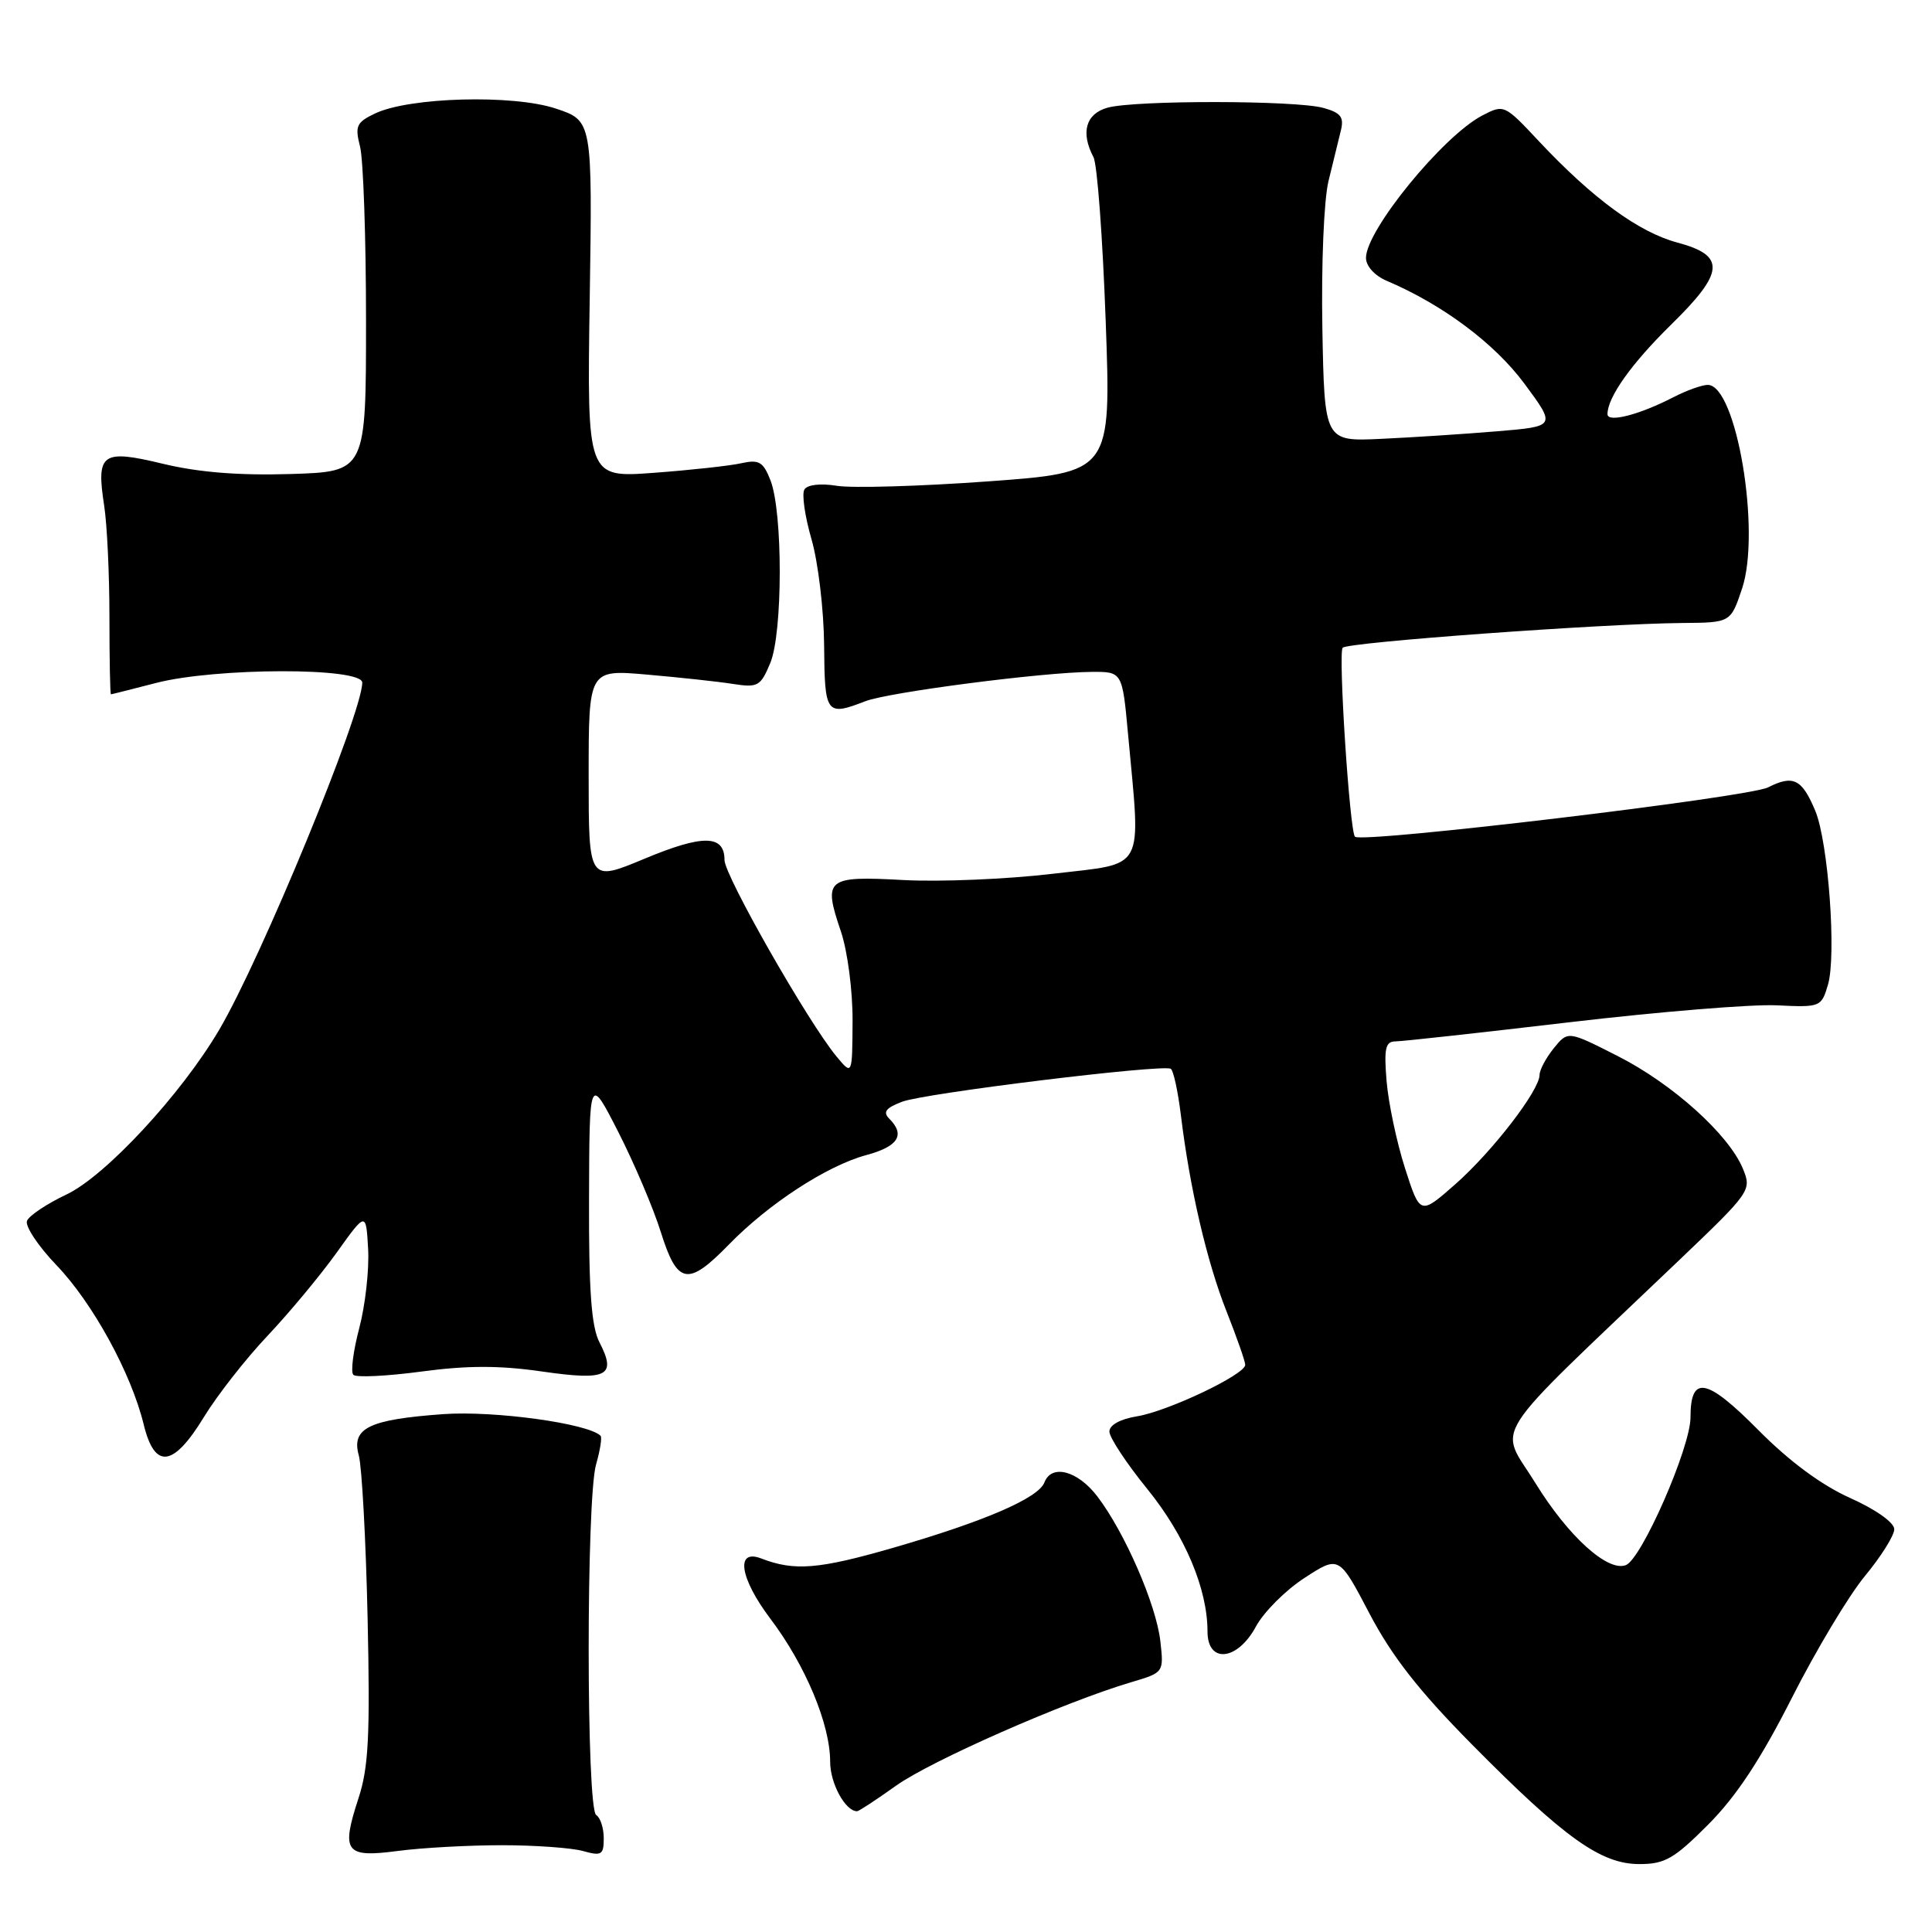 <?xml version="1.0" encoding="UTF-8" standalone="no"?>
<!DOCTYPE svg PUBLIC "-//W3C//DTD SVG 1.1//EN" "http://www.w3.org/Graphics/SVG/1.1/DTD/svg11.dtd" >
<svg xmlns="http://www.w3.org/2000/svg" xmlns:xlink="http://www.w3.org/1999/xlink" version="1.1" viewBox="0 0 256 256">
 <g >
 <path fill="currentColor"
d=" M 226.36 241.75 C 230.06 238.04 233.30 233.13 237.42 225.00 C 240.62 218.68 244.99 211.39 247.12 208.82 C 249.25 206.25 251.00 203.46 251.00 202.63 C 251.00 201.75 248.55 200.01 245.15 198.49 C 241.35 196.78 237.11 193.65 233.02 189.52 C 226.11 182.55 224.00 182.15 224.00 187.81 C 224.00 191.79 217.53 206.58 215.43 207.39 C 213.02 208.31 207.78 203.55 203.44 196.50 C 198.59 188.63 196.65 191.64 222.33 167.14 C 232.00 157.91 232.13 157.73 230.94 154.85 C 229.06 150.31 221.61 143.61 214.35 139.93 C 207.76 136.58 207.76 136.58 205.88 138.90 C 204.85 140.18 204.00 141.77 204.00 142.43 C 204.00 144.48 197.73 152.61 192.82 156.93 C 188.17 161.02 188.17 161.02 186.16 154.76 C 185.06 151.32 183.97 146.14 183.73 143.25 C 183.37 138.92 183.58 138.00 184.90 137.99 C 185.78 137.99 196.18 136.84 208.00 135.45 C 219.82 134.06 232.16 133.05 235.41 133.21 C 241.21 133.49 241.34 133.44 242.21 130.50 C 243.36 126.64 242.26 111.56 240.53 107.43 C 238.77 103.22 237.61 102.64 234.28 104.33 C 231.71 105.65 180.43 111.77 179.54 110.87 C 178.84 110.17 177.30 86.52 177.91 85.83 C 178.55 85.10 212.38 82.64 222.91 82.55 C 229.32 82.50 229.32 82.50 230.83 78.00 C 233.36 70.45 230.09 51.00 226.29 51.00 C 225.53 51.00 223.49 51.73 221.76 52.62 C 217.24 54.96 213.00 56.05 213.00 54.88 C 213.00 52.64 216.18 48.17 221.42 43.03 C 228.52 36.08 228.70 33.87 222.29 32.15 C 217.14 30.78 211.04 26.31 203.90 18.70 C 199.34 13.83 199.28 13.81 196.40 15.31 C 191.18 18.04 181.00 30.51 181.00 34.17 C 181.00 35.26 182.15 36.53 183.75 37.21 C 191.14 40.35 198.03 45.49 201.98 50.82 C 206.19 56.50 206.19 56.50 198.35 57.15 C 194.03 57.51 187.12 57.96 183.00 58.15 C 175.50 58.50 175.50 58.50 175.22 43.50 C 175.07 35.06 175.42 26.54 176.03 24.00 C 176.63 21.53 177.37 18.51 177.67 17.30 C 178.11 15.52 177.67 14.94 175.36 14.30 C 171.70 13.28 150.37 13.26 146.75 14.27 C 143.87 15.07 143.17 17.56 144.89 20.82 C 145.39 21.74 146.11 31.52 146.51 42.55 C 147.24 62.60 147.24 62.60 130.87 63.79 C 121.87 64.44 112.87 64.70 110.88 64.37 C 108.73 64.02 106.98 64.22 106.59 64.86 C 106.22 65.45 106.65 68.42 107.53 71.46 C 108.41 74.49 109.16 80.81 109.20 85.49 C 109.27 94.66 109.46 94.93 114.68 92.91 C 117.78 91.72 138.11 89.08 144.61 89.03 C 148.71 89.00 148.71 89.00 149.47 97.25 C 151.17 115.77 151.96 114.30 139.50 115.78 C 133.45 116.50 124.54 116.87 119.70 116.61 C 109.48 116.05 109.04 116.41 111.43 123.44 C 112.30 126.02 112.99 131.27 112.97 135.28 C 112.93 142.50 112.93 142.50 110.86 140.01 C 107.11 135.50 96.00 116.02 96.00 113.96 C 96.00 110.59 93.15 110.55 85.39 113.79 C 78.00 116.87 78.00 116.87 78.00 102.79 C 78.00 88.71 78.00 88.71 85.75 89.39 C 90.01 89.76 95.12 90.31 97.09 90.62 C 100.43 91.14 100.78 90.94 102.07 87.84 C 103.73 83.83 103.74 67.86 102.09 63.64 C 101.13 61.19 100.57 60.86 98.23 61.38 C 96.73 61.72 91.51 62.29 86.64 62.65 C 77.78 63.31 77.78 63.31 78.14 39.65 C 78.50 15.99 78.50 15.99 73.63 14.38 C 67.97 12.50 54.26 12.87 49.71 15.03 C 47.23 16.21 47.01 16.70 47.71 19.43 C 48.14 21.12 48.50 31.50 48.50 42.50 C 48.50 62.50 48.50 62.50 38.50 62.81 C 31.68 63.02 26.31 62.59 21.62 61.46 C 13.49 59.50 12.73 60.04 13.80 66.98 C 14.19 69.46 14.50 76.11 14.50 81.75 C 14.50 87.39 14.59 92.00 14.70 92.00 C 14.81 92.00 17.49 91.32 20.66 90.50 C 28.55 88.45 48.00 88.41 48.00 90.45 C 48.00 94.49 34.60 127.03 29.04 136.46 C 24.02 145.00 13.96 155.85 8.80 158.28 C 6.22 159.50 3.87 161.07 3.58 161.76 C 3.29 162.45 5.05 165.11 7.49 167.65 C 12.30 172.67 17.39 181.97 19.04 188.75 C 20.50 194.74 22.96 194.43 27.03 187.75 C 28.80 184.86 32.58 180.03 35.45 177.00 C 38.31 173.97 42.42 169.03 44.58 166.02 C 48.50 160.54 48.50 160.54 48.78 165.52 C 48.93 168.26 48.40 172.97 47.60 176.00 C 46.80 179.03 46.45 181.80 46.82 182.17 C 47.19 182.55 51.25 182.35 55.83 181.74 C 61.92 180.92 66.22 180.92 71.82 181.73 C 80.49 182.98 81.74 182.34 79.43 177.86 C 78.36 175.79 78.01 171.04 78.05 158.80 C 78.10 142.50 78.10 142.50 81.93 150.00 C 84.03 154.12 86.57 160.09 87.56 163.25 C 89.75 170.23 91.14 170.49 96.55 164.94 C 101.83 159.51 109.58 154.46 114.77 153.06 C 119.02 151.92 119.99 150.39 117.84 148.24 C 116.95 147.35 117.37 146.81 119.55 145.98 C 122.54 144.85 154.01 140.99 155.13 141.62 C 155.48 141.81 156.08 144.57 156.47 147.74 C 157.65 157.46 159.92 167.20 162.52 173.76 C 163.88 177.20 165.00 180.39 165.00 180.85 C 165.00 182.13 154.76 187.00 150.66 187.67 C 148.44 188.03 147.00 188.82 147.00 189.69 C 147.00 190.47 149.26 193.90 152.03 197.31 C 157.01 203.45 160.00 210.52 160.00 216.18 C 160.00 220.48 163.97 220.07 166.42 215.52 C 167.45 213.61 170.34 210.71 172.86 209.08 C 177.43 206.11 177.43 206.11 181.46 213.80 C 184.43 219.46 188.02 224.05 195.00 231.11 C 207.29 243.54 212.12 247.00 217.22 247.00 C 220.61 247.00 221.83 246.30 226.36 241.75 Z  M 66.50 244.50 C 70.90 244.50 75.74 244.85 77.25 245.27 C 79.71 245.96 80.00 245.78 80.00 243.58 C 80.00 242.23 79.55 240.84 79.00 240.50 C 77.68 239.69 77.67 198.64 78.98 194.06 C 79.52 192.17 79.79 190.46 79.58 190.25 C 77.94 188.61 65.49 186.90 58.74 187.38 C 48.88 188.09 46.54 189.23 47.54 192.84 C 47.95 194.30 48.48 204.01 48.71 214.41 C 49.05 229.98 48.84 234.20 47.50 238.28 C 45.17 245.42 45.74 246.18 52.72 245.26 C 55.90 244.84 62.10 244.50 66.50 244.50 Z  M 118.75 236.60 C 123.37 233.31 141.05 225.52 149.86 222.91 C 154.22 221.62 154.22 221.62 153.75 217.45 C 153.20 212.62 149.04 203.05 145.41 198.29 C 142.80 194.87 139.34 193.95 138.39 196.43 C 137.59 198.51 130.46 201.59 118.32 205.10 C 108.48 207.94 105.25 208.20 100.88 206.51 C 97.42 205.17 98.01 209.10 102.08 214.49 C 106.73 220.65 110.00 228.47 110.00 233.44 C 110.00 236.31 112.01 240.00 113.57 240.00 C 113.80 240.00 116.13 238.47 118.75 236.60 Z "/>
</g>
</svg>